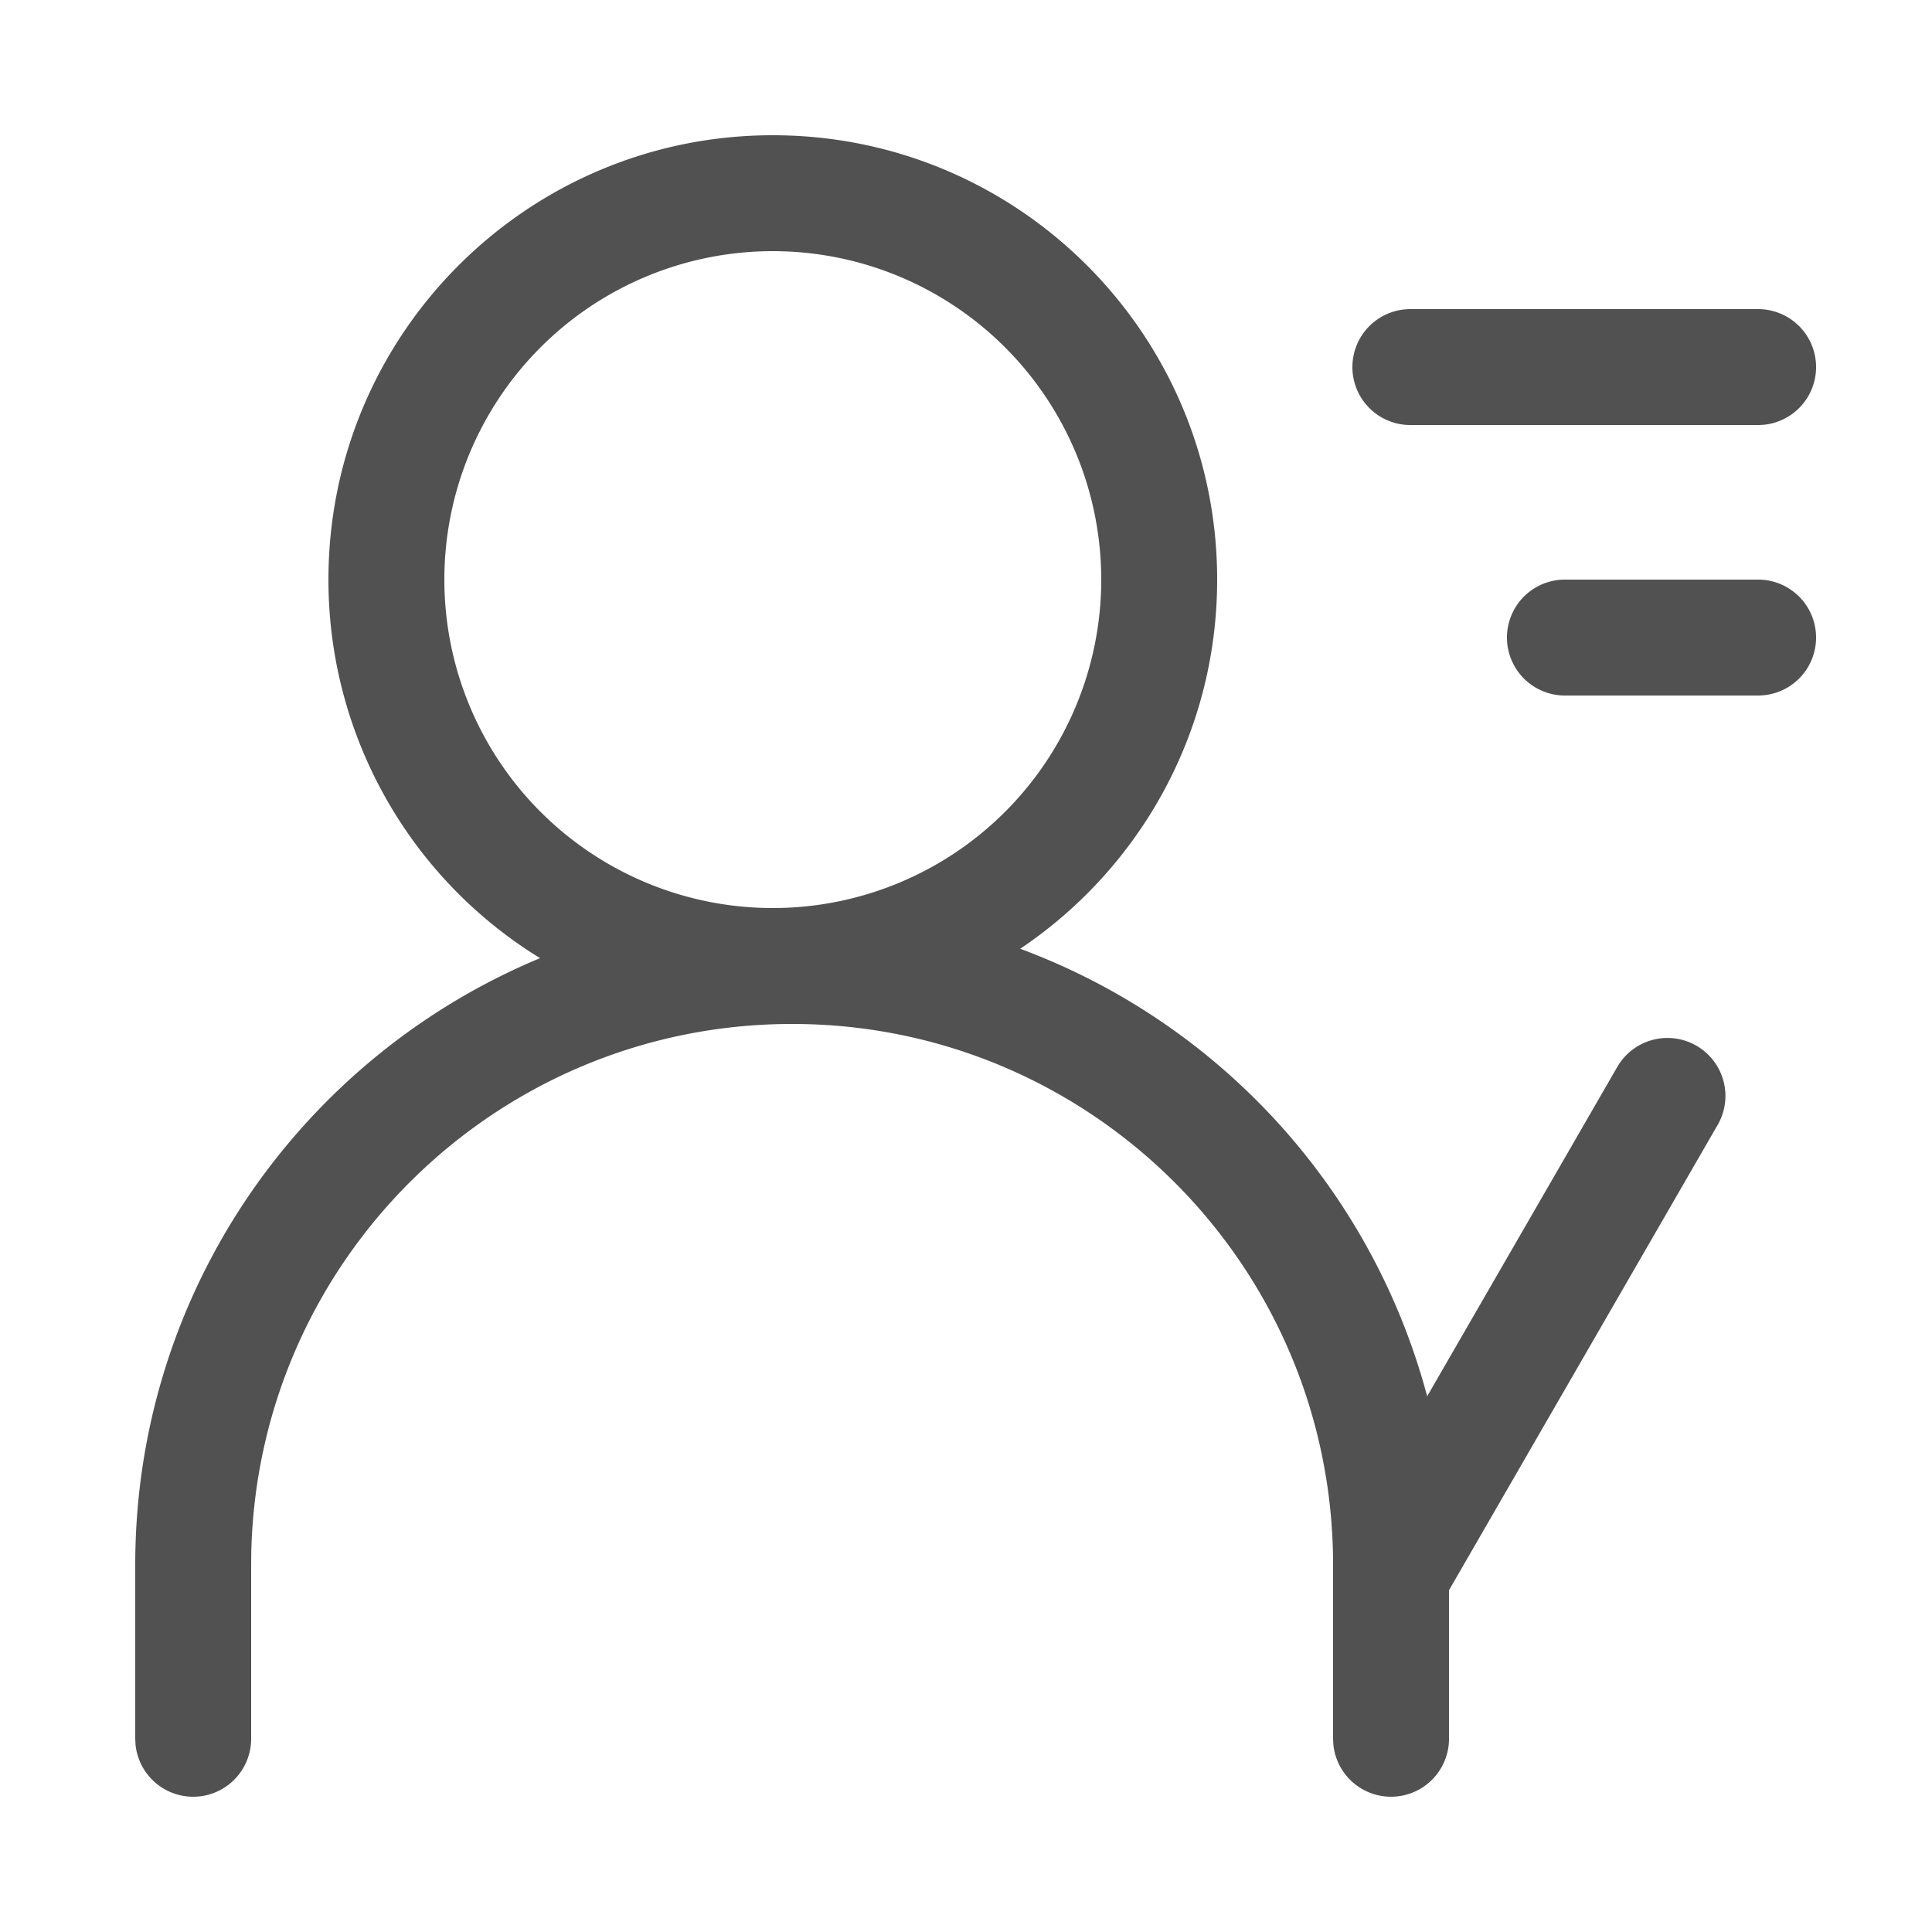<svg t="1621770604944" class="icon" viewBox="0 0 1024 1024" version="1.1" xmlns="http://www.w3.org/2000/svg" p-id="12457" width="200" height="200"><path d="M409.6 71.68c130.068 0 235.52 105.452 235.52 235.52 0 81.531-41.431 153.395-104.387 195.666a348.856 348.856 0 0 1 215.695 237.199l100.659-174.387a30.72 30.72 0 1 1 53.207 30.72L768 842.854V921.6a30.72 30.72 0 0 1-61.297 2.949L706.56 921.6v-92.16c0-158.351-128.369-286.72-286.72-286.72-156.221 0-283.238 124.928-286.659 280.31L133.12 829.44V921.6a30.72 30.72 0 0 1-61.297 2.949L71.68 921.6v-92.16c0-144.957 88.576-269.21 214.569-321.597A235.274 235.274 0 0 1 174.08 307.2C174.08 177.132 279.532 71.68 409.6 71.68z m0 61.44a174.08 174.08 0 1 0 0 348.16 174.08 174.08 0 0 0 0-348.16zM931.84 307.2a30.72 30.72 0 0 1 0 61.44h-102.4a30.72 30.72 0 0 1 0-61.44h102.4z m0-143.36a30.72 30.72 0 0 1 0 61.44h-184.32a30.72 30.72 0 0 1 0-61.44h184.32z" fill="#515151" p-id="12458"></path></svg>